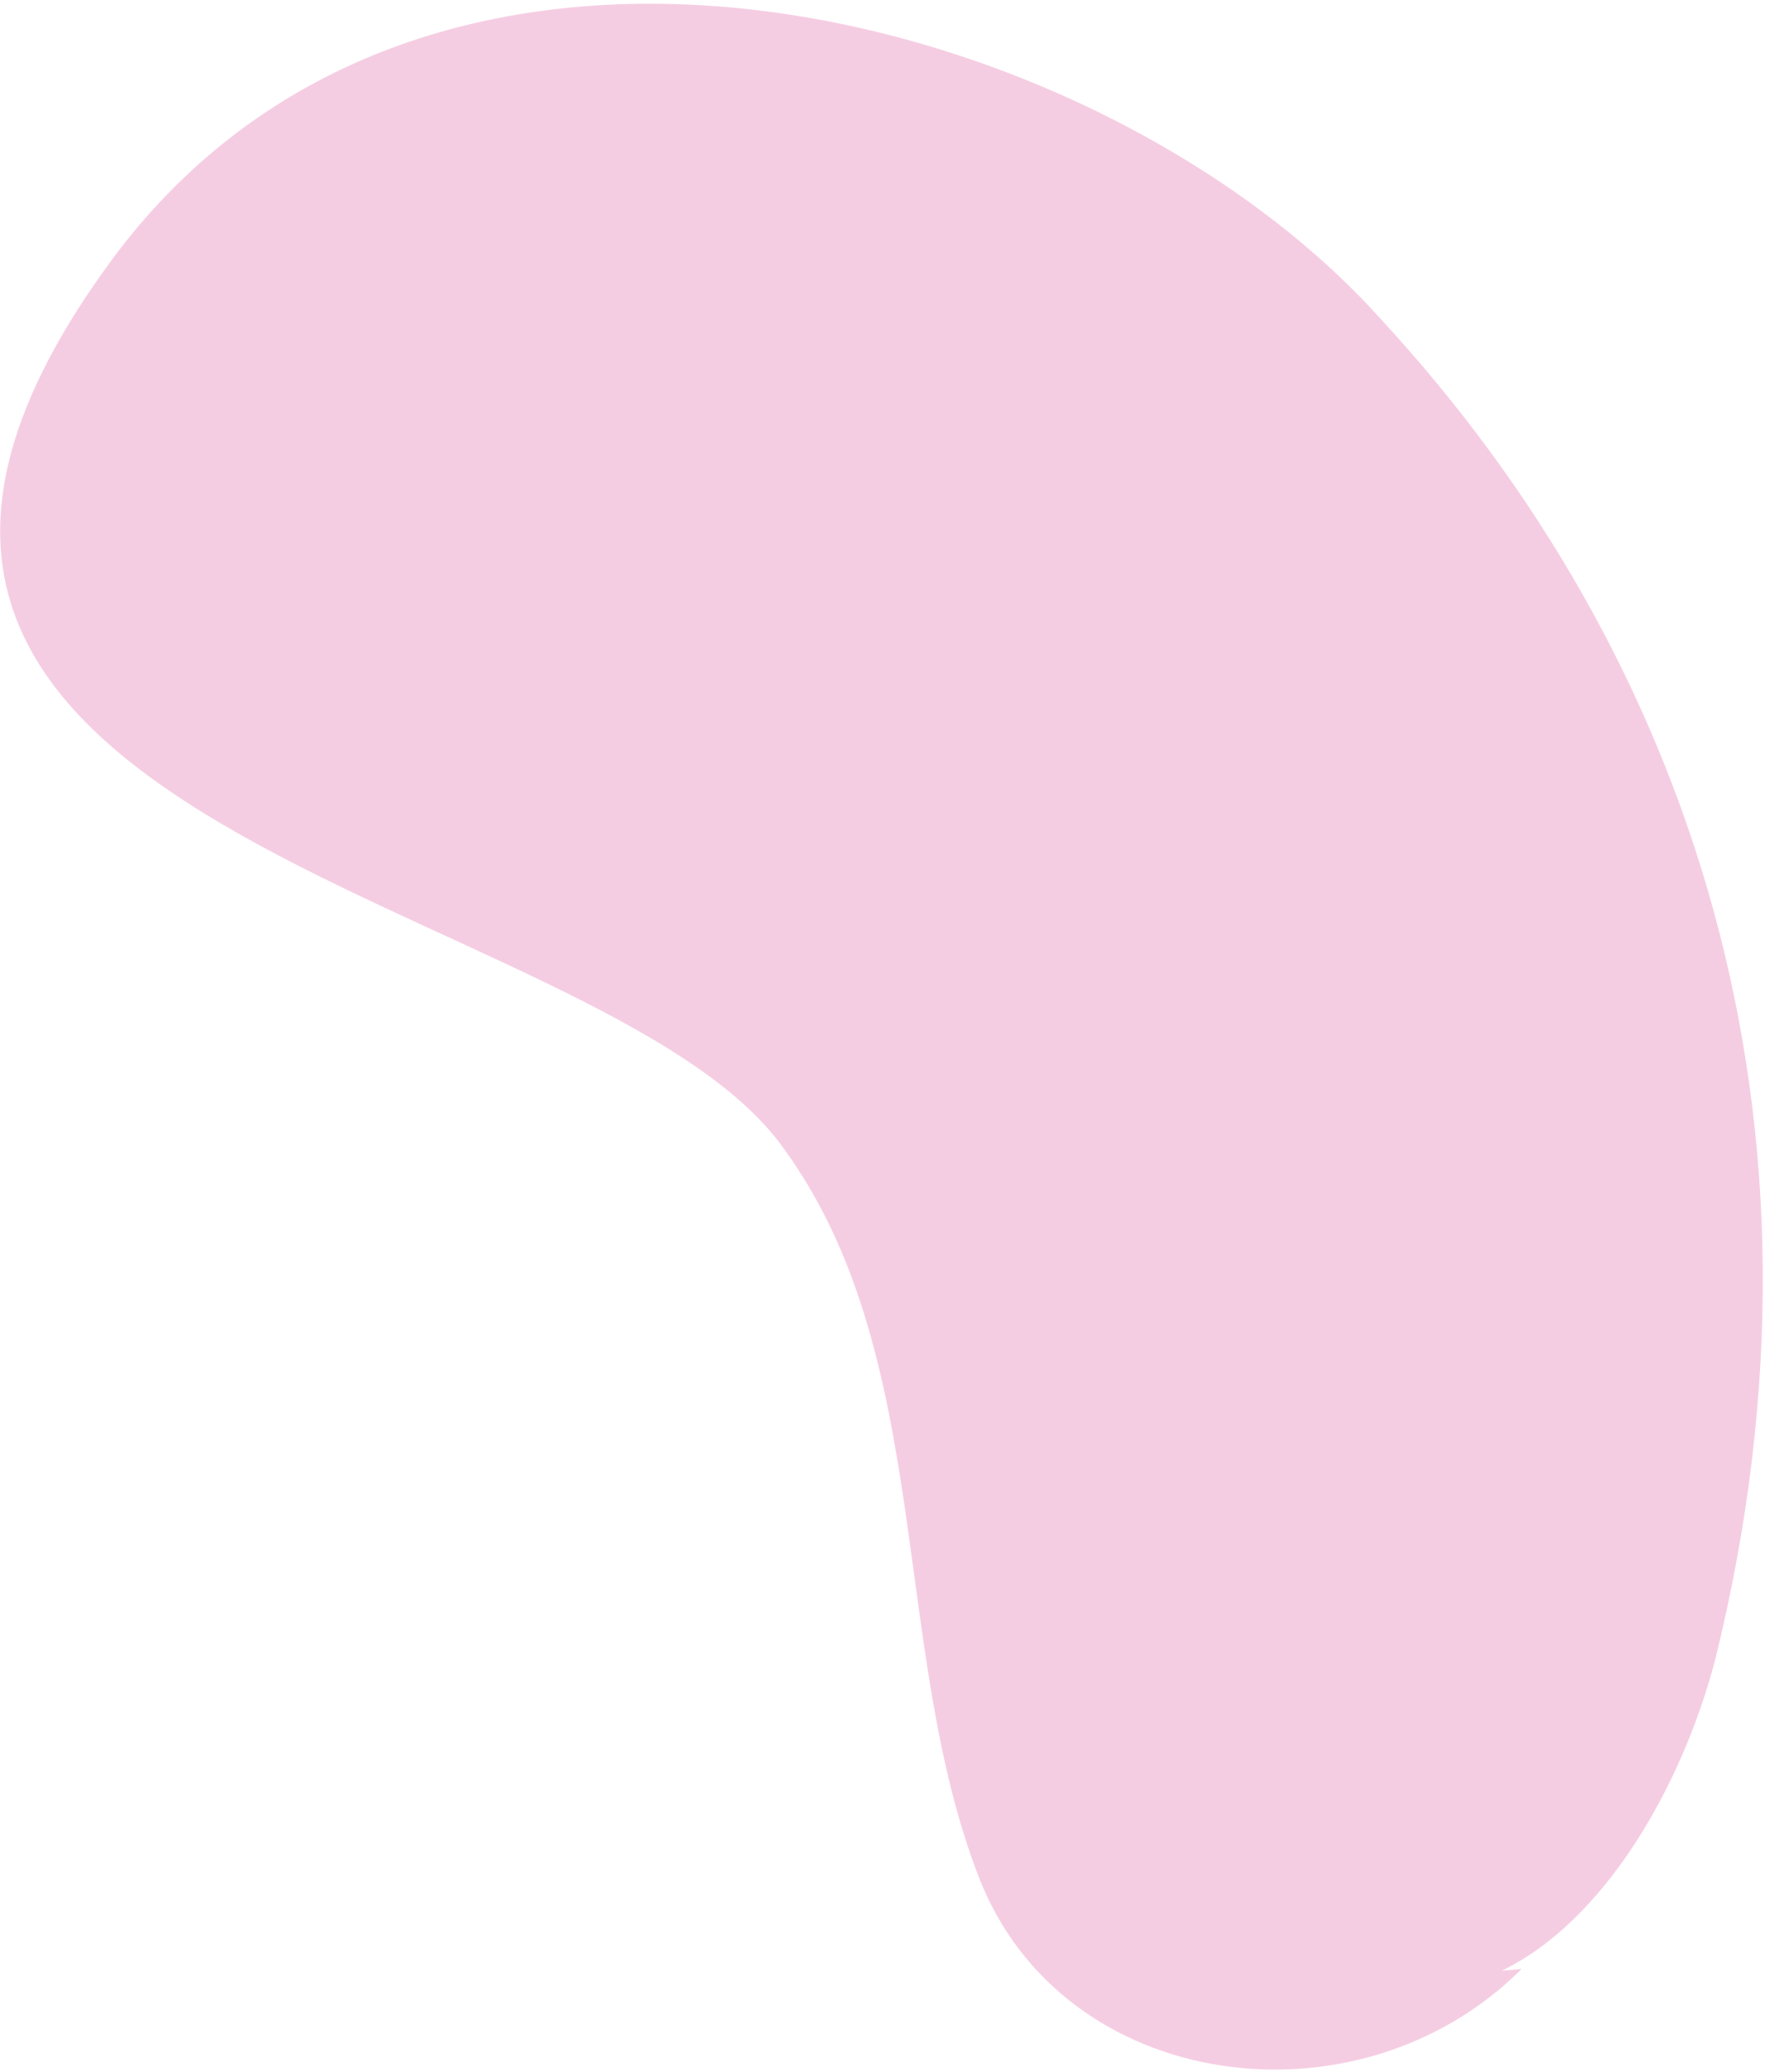 <svg xmlns="http://www.w3.org/2000/svg" width="369" height="433" viewBox="0 0 369 433" fill="none">
    <path d="M21.72 56.597C-63.049 174.982 125.349 185.682 163.871 240.073C195.308 283.265 186.048 344.624 204.666 392.388C222.114 437.441 283.918 445.708 318.102 411.538L313.969 411.893C335.308 401.583 351.528 373.666 358.548 347.033C386.612 233.675 353.087 136.523 288.857 66.887C229.923 0.99 87.677 -36.575 21.72 56.597Z" fill="#F5CDE2"/>
</svg>